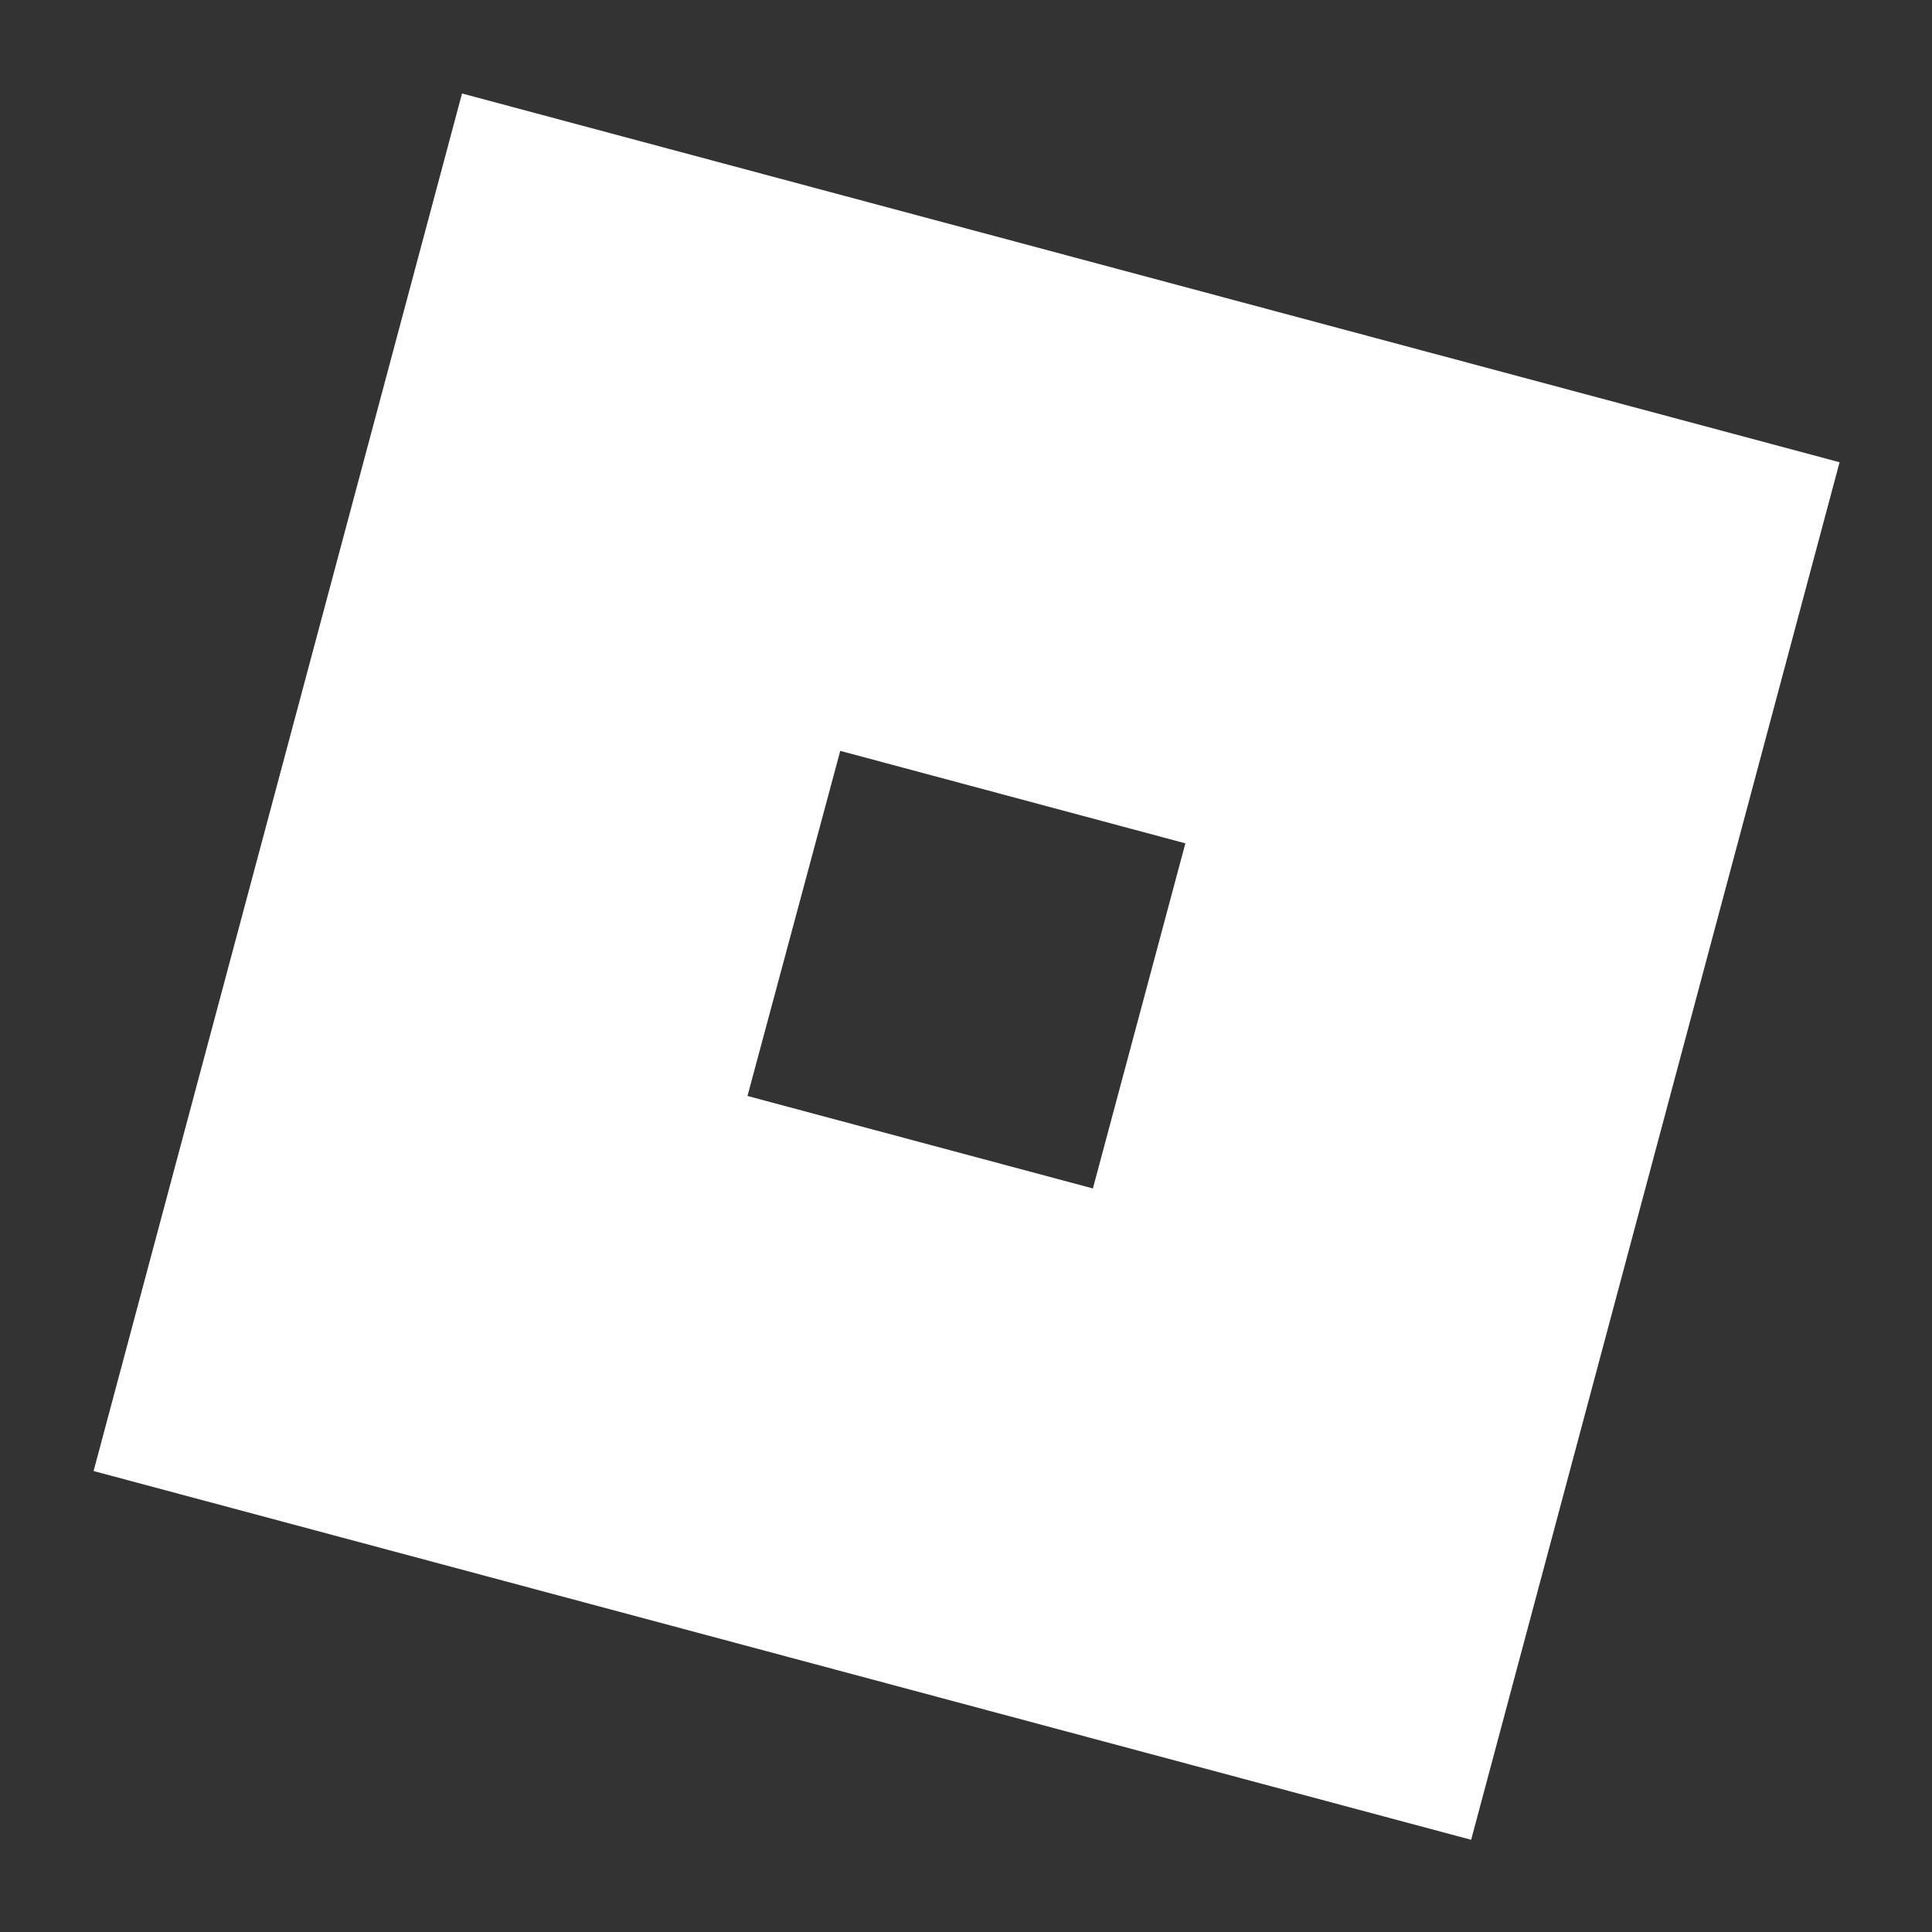 <svg xmlns="http://www.w3.org/2000/svg" xmlns:xlink="http://www.w3.org/1999/xlink" version="1.1" width="267" height="267" viewBox="0 0 267 267" xml:space="preserve"><rect x="0" y="0" width="267" height="267" fill="#333333" stroke="none"/><script xmlns="" id="bw-fido2-page-script" fill="#ffffff"/>
<desc fill="#ffffff">Created with Fabric.js 3.6.6</desc>
<defs fill="#ffffff">
</defs>
<g transform="matrix(1 0 0 1 -185.5 248.05)" id="backgroundrect">
<rect style="stroke:#ffffff; stroke-width: 1; stroke-dasharray:#ffffff; stroke-linecap: butt; stroke-dashoffset: 0; stroke-linejoin: miter; stroke-miterlimit: 4; fill:#ffffff; fill-rule: nonzero; opacity: 1;" x="-50" y="-50" rx="0" ry="0" width="100" height="100"/>
</g>
<g transform="matrix(1 0 0 1 36.76 413.28)" id="svg_2">
<polyline style="stroke:#ffffff; stroke-width: 0; stroke-dasharray:#ffffff; stroke-linecap: butt; stroke-dashoffset: 0; stroke-linejoin: miter; stroke-miterlimit: 4; fill:#ffffff; fill-rule: nonzero; opacity: 1;" points="-8.7,-12.59 -13.52,-20.74 -12.41,-21.11 -11.67,-21.48 -10.56,-21.48 -8.7,-21.48 -7.22,-21.48 -5.74,-21.48 -5,-21.11 -3.52,-20.74 -2.78,-20.74 -2.04,-20.37 -2.04,-20.37 -0.93,-19.26 0.19,-18.52 0.93,-17.78 1.67,-16.67 2.41,-15.56 3.15,-14.81 3.52,-13.7 3.89,-12.59 8.7,4.81 9.44,7.78 10.93,14.07 11.67,16.67 12.04,17.78 12.41,18.89 13.15,20.37 13.15,21.11 13.52,21.11 13.52,21.48 "/>
</g>
<g transform="matrix(4.39 0 0 4.39 133.58 133.61)">
<path style="stroke:#ffffff; stroke-width: 1; stroke-dasharray:#ffffff; stroke-linecap: butt; stroke-dashoffset: 0; stroke-linejoin: miter; stroke-miterlimit: 4; fill:#ffffff; fill-rule: nonzero; opacity: 1;" transform=" translate(-73.13, -26.88)" d="M 57.6 0 L 46.26 42.4 l 42.4 11.35 L 100 11.35 Z m 11.2 19.47 l 11.83 3.17 l -3.17 11.83 l -11.84 -3.17 z" stroke-linecap="round"/>
</g>
</svg>
